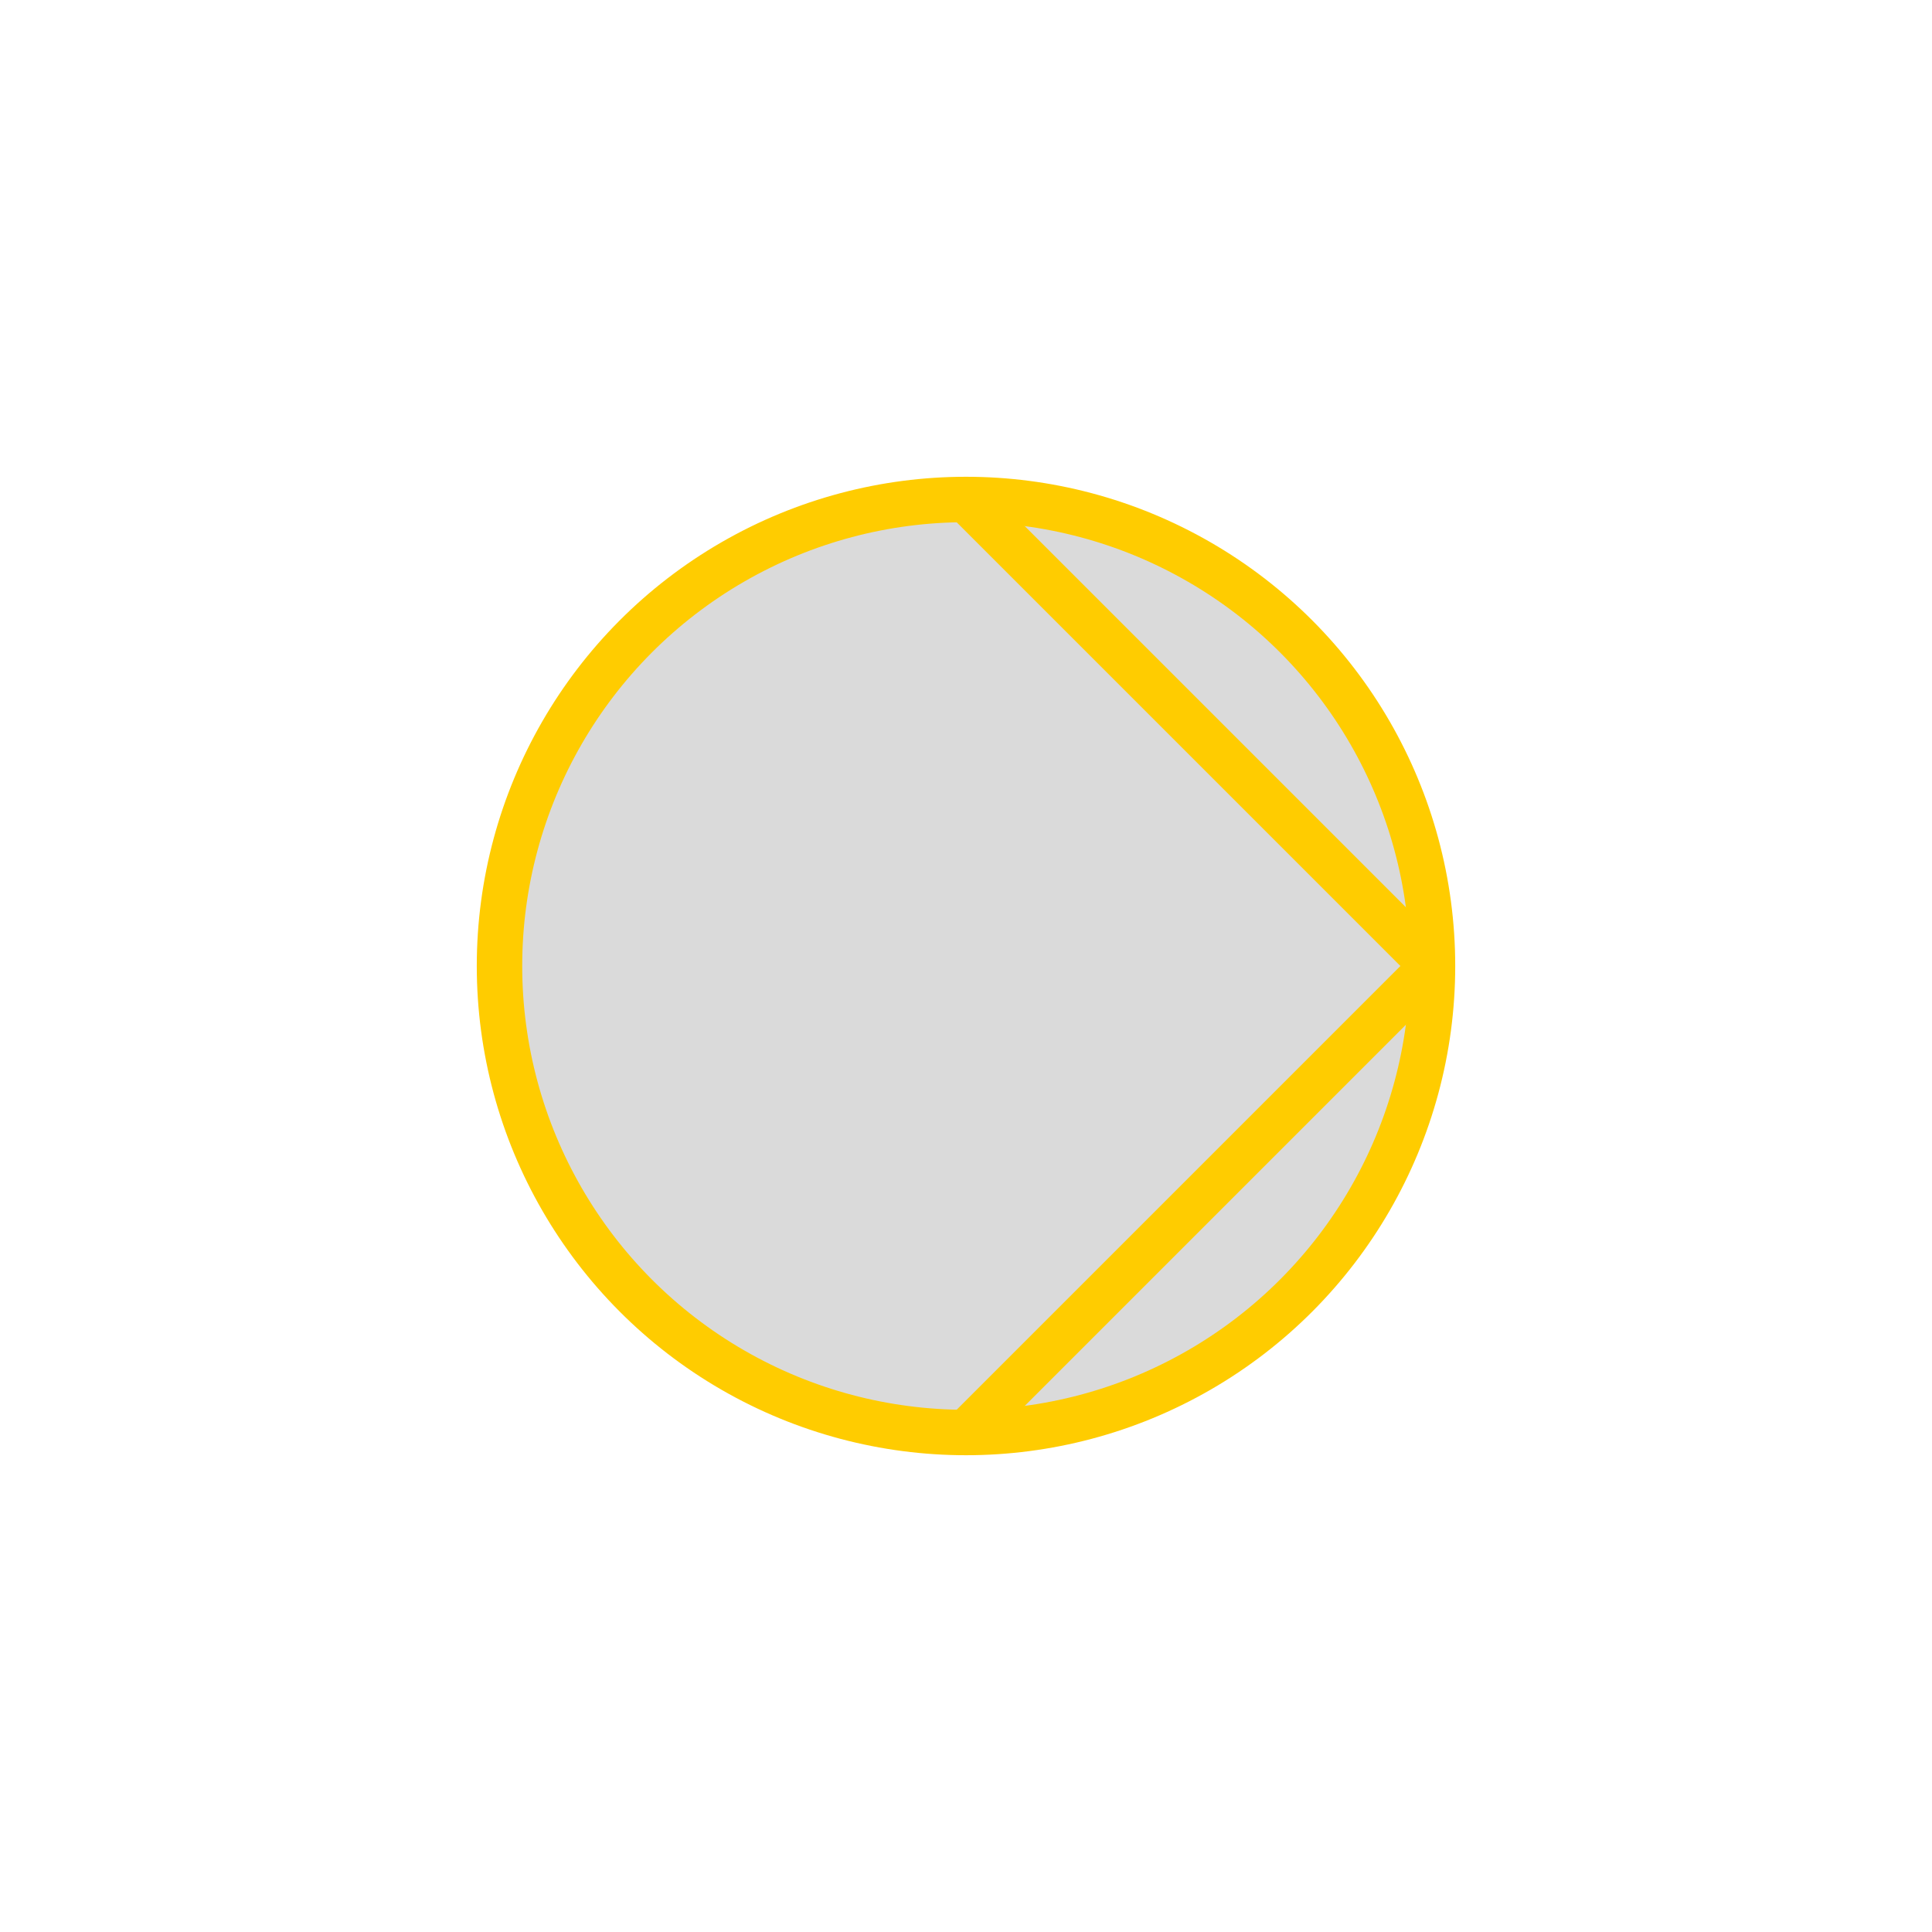 <?xml version="1.0" encoding="utf-8"?>
<!-- Generator: Adobe Illustrator 24.3.0, SVG Export Plug-In . SVG Version: 6.00 Build 0)  -->
<svg version="1.1" id="Ebene_2" xmlns="http://www.w3.org/2000/svg" xmlns:xlink="http://www.w3.org/1999/xlink" x="0px" y="0px"
	 viewBox="0 0 425.2 425.2" style="enable-background:new 0 0 425.2 425.2;" xml:space="preserve">
<style type="text/css">
	.st0{fill:#DADADA;stroke:#FFCC00;stroke-width:10;stroke-miterlimit:10;}
	.st1{fill:none;stroke:#FFCC00;stroke-width:10;stroke-miterlimit:10;}
	.st2{fill:#DADADA;stroke:#000000;stroke-width:10;stroke-miterlimit:10;}
	.st3{fill:none;stroke:#000000;stroke-width:10;stroke-miterlimit:10;}
	.st4{fill:#378C47;stroke:#FFCC00;stroke-width:10;stroke-miterlimit:10;}
	.st5{fill:#378C47;stroke:#000000;stroke-width:10;stroke-miterlimit:10;}
</style>
<circle class="st0" cx="212.6" cy="212.6" r="102.67"/>
<line class="st1" x1="212.6" y1="109.93" x2="315.27" y2="212.6"/>
<line class="st1" x1="315.27" y1="212.6" x2="212.6" y2="315.27"/>
</svg>
